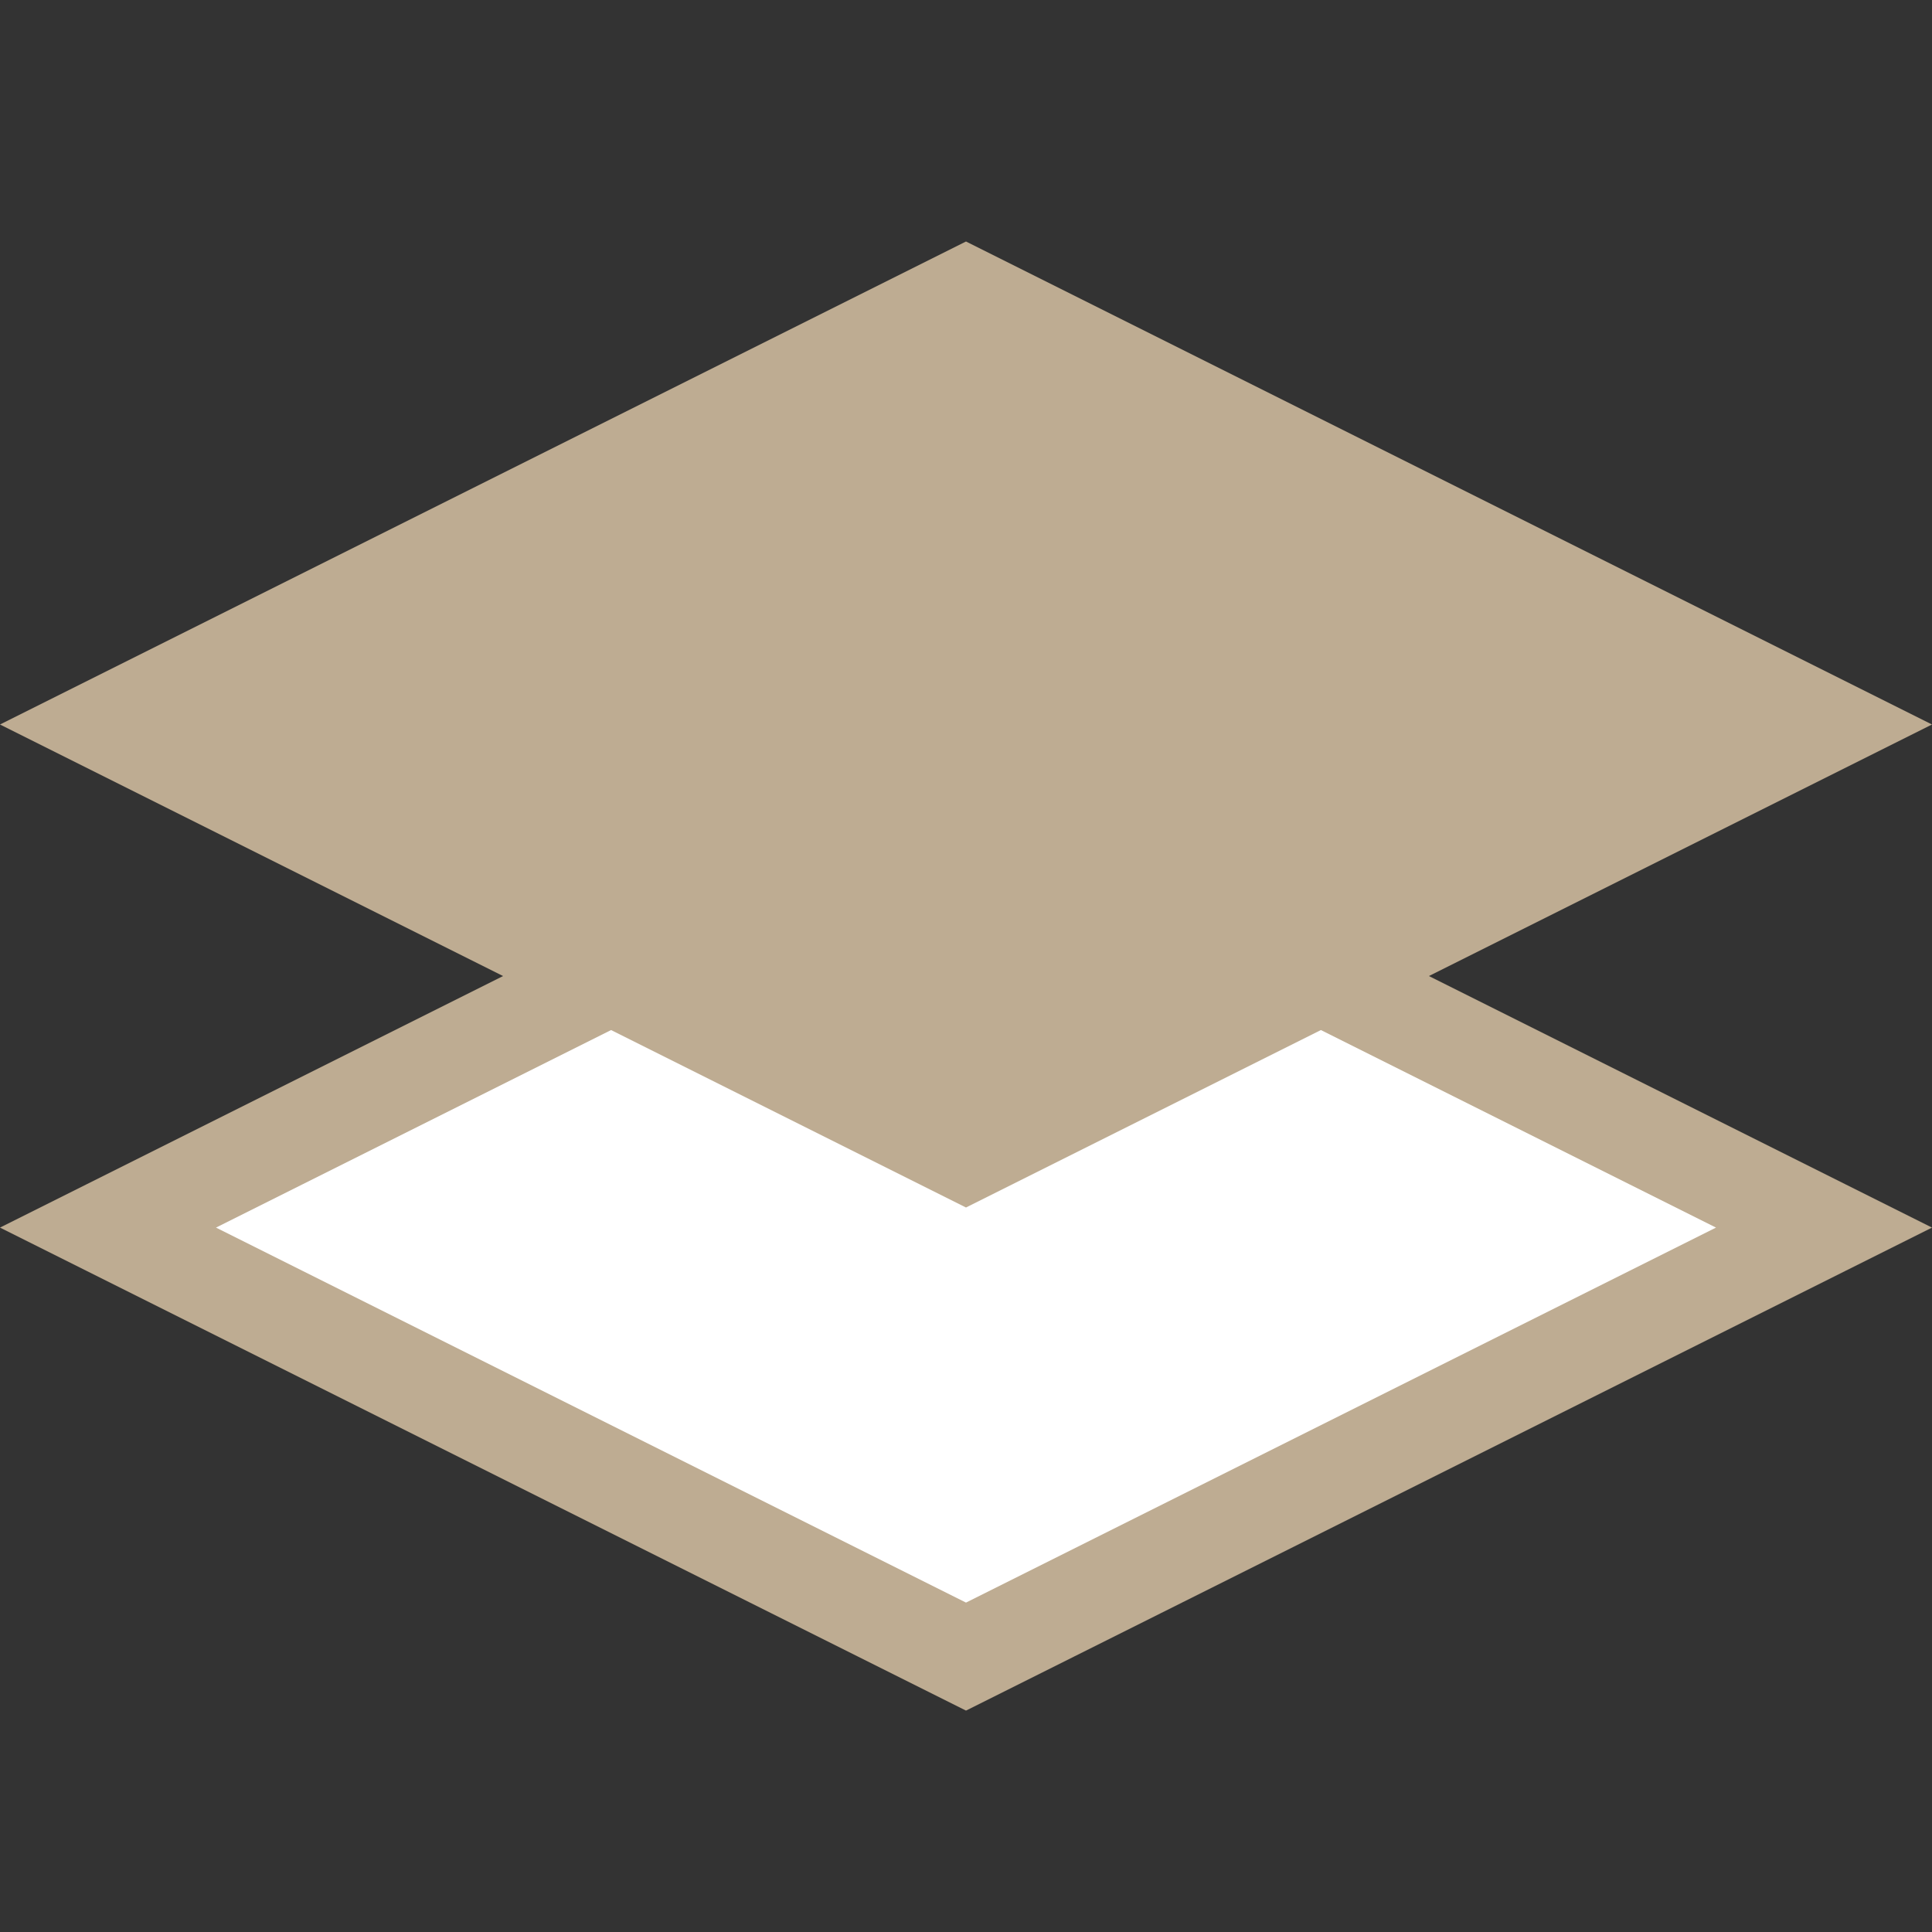<?xml version="1.0" encoding="UTF-8"?>
<svg width="20px" height="20px" viewBox="0 0 20 20" version="1.1" xmlns="http://www.w3.org/2000/svg" xmlns:xlink="http://www.w3.org/1999/xlink">
    <rect x="0" y="0" width="20" height="20" fill="#333333" stroke="none"/>
    <title>编组 4</title>
    <g id="页面-1" stroke="none" stroke-width="1" fill="none" fill-rule="evenodd">
        <g id="Explorer" transform="translate(-1080, -240)">
            <g id="编组-4" transform="translate(1080, 240)">
                <rect id="矩形" x="0" y="0" width="20" height="20"></rect>
                <g id="编组-5" transform="translate(0, 2.5)">
                    <path d="M10,5.767 L18.882,10.208 L10,14.649 L1.118,10.208 L10,5.767 Z" id="矩形备份-8" stroke="#BEAC92" fill="#FFFFFF"></path>
                    <polygon id="矩形" fill="#BEAC92" points="10 0 20 5 10 10 0 5"></polygon>
                </g>
            </g>
        </g>
    </g>
</svg>